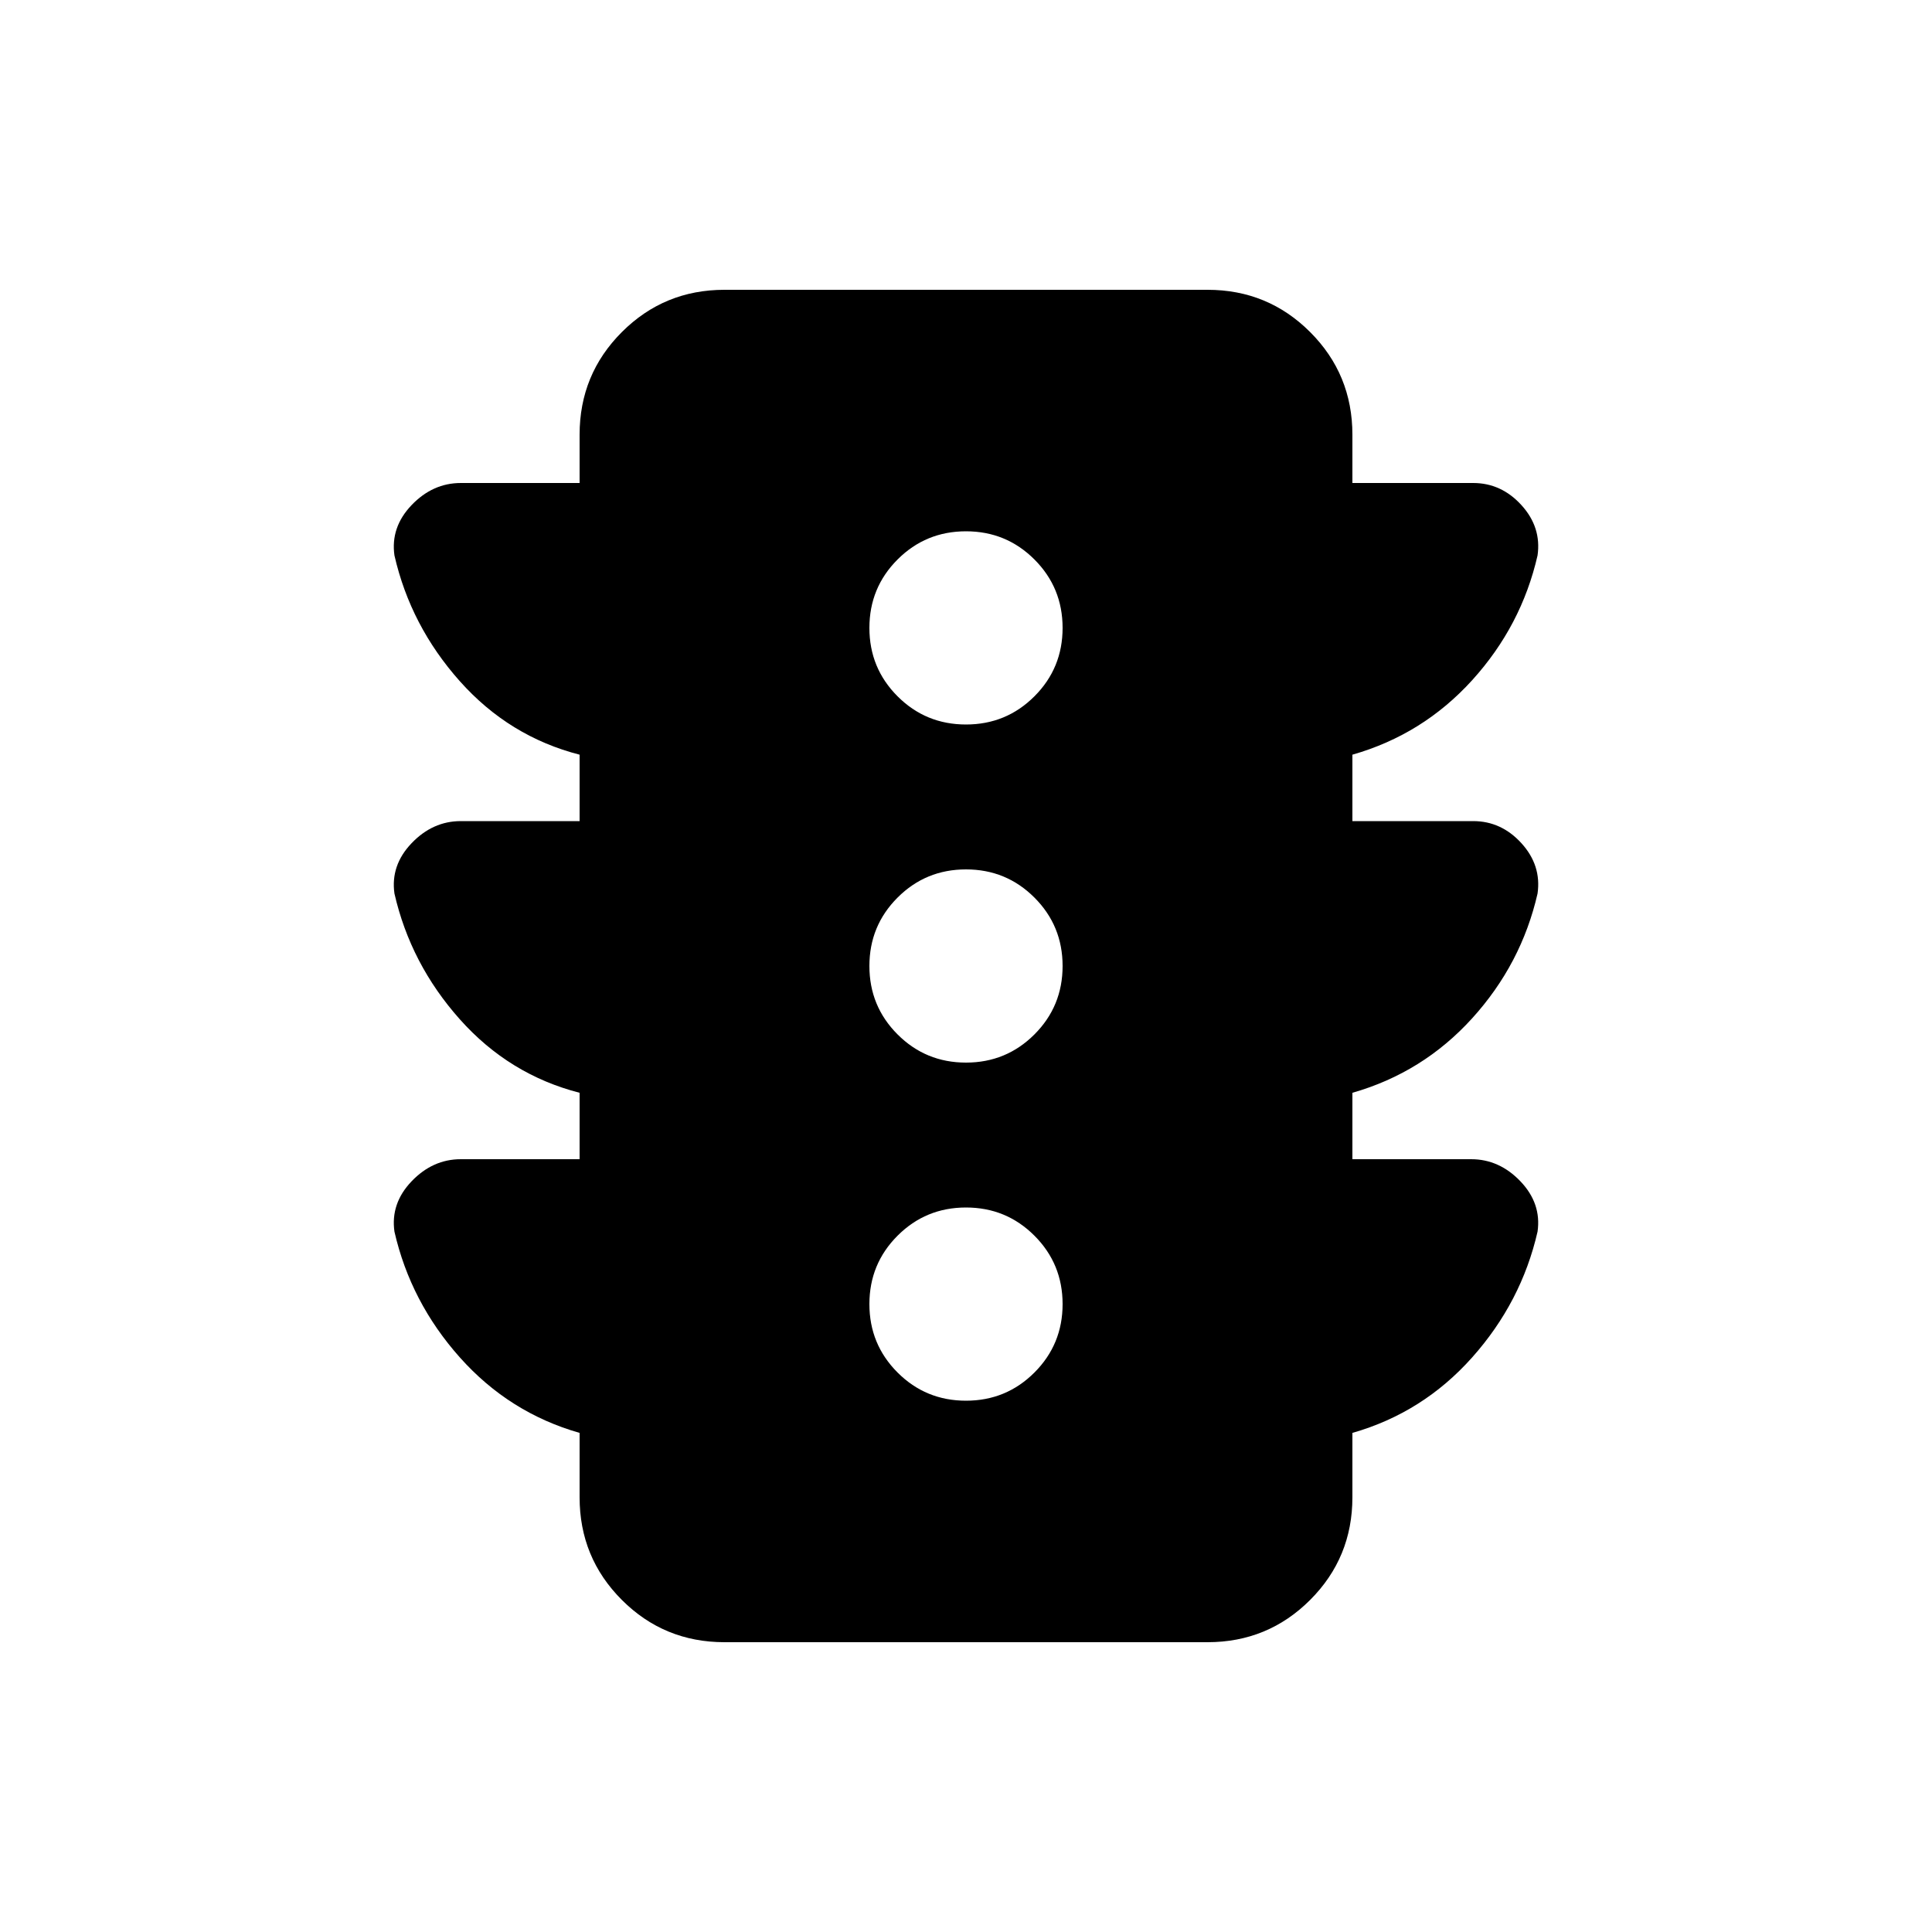 <svg xmlns="http://www.w3.org/2000/svg" height="20" viewBox="0 -960 960 960" width="20"><path d="M480-264q20 0 34-14t14-34q0-20-14-34t-34-14q-20 0-34 14t-14 34q0 20 14 34t34 14Zm0-168q20 0 34-14t14-34q0-20-14-34t-34-14q-20 0-34 14t-14 34q0 20 14 34t34 14Zm0-168q20 0 34-14t14-34q0-20-14-34t-34-14q-20 0-34 14t-14 34q0 20 14 34t34 14ZM288-384v-33q-35-9-59.5-36.5T196-516q-2-14 8.5-25t24.5-11h59v-33q-35-9-59.5-36.5T196-684q-2-14 8.5-25t24.5-11h59v-24q0-30 21-51t51-21h240q30 0 51 21t21 51v24h60q14 0 24 11t8 25q-8 35-32.5 62T672-585v33h60q14 0 24 11t8 25q-8 35-32.5 62T672-417v33h59q14 0 24.5 11t8.5 25q-8 35-32.5 62.5T672-248v32q0 30-21 51t-51 21H360q-30 0-51-21t-21-51v-32q-35-10-59.5-37.5T196-348q-2-14 8.5-25t24.5-11h59Z"/></svg>